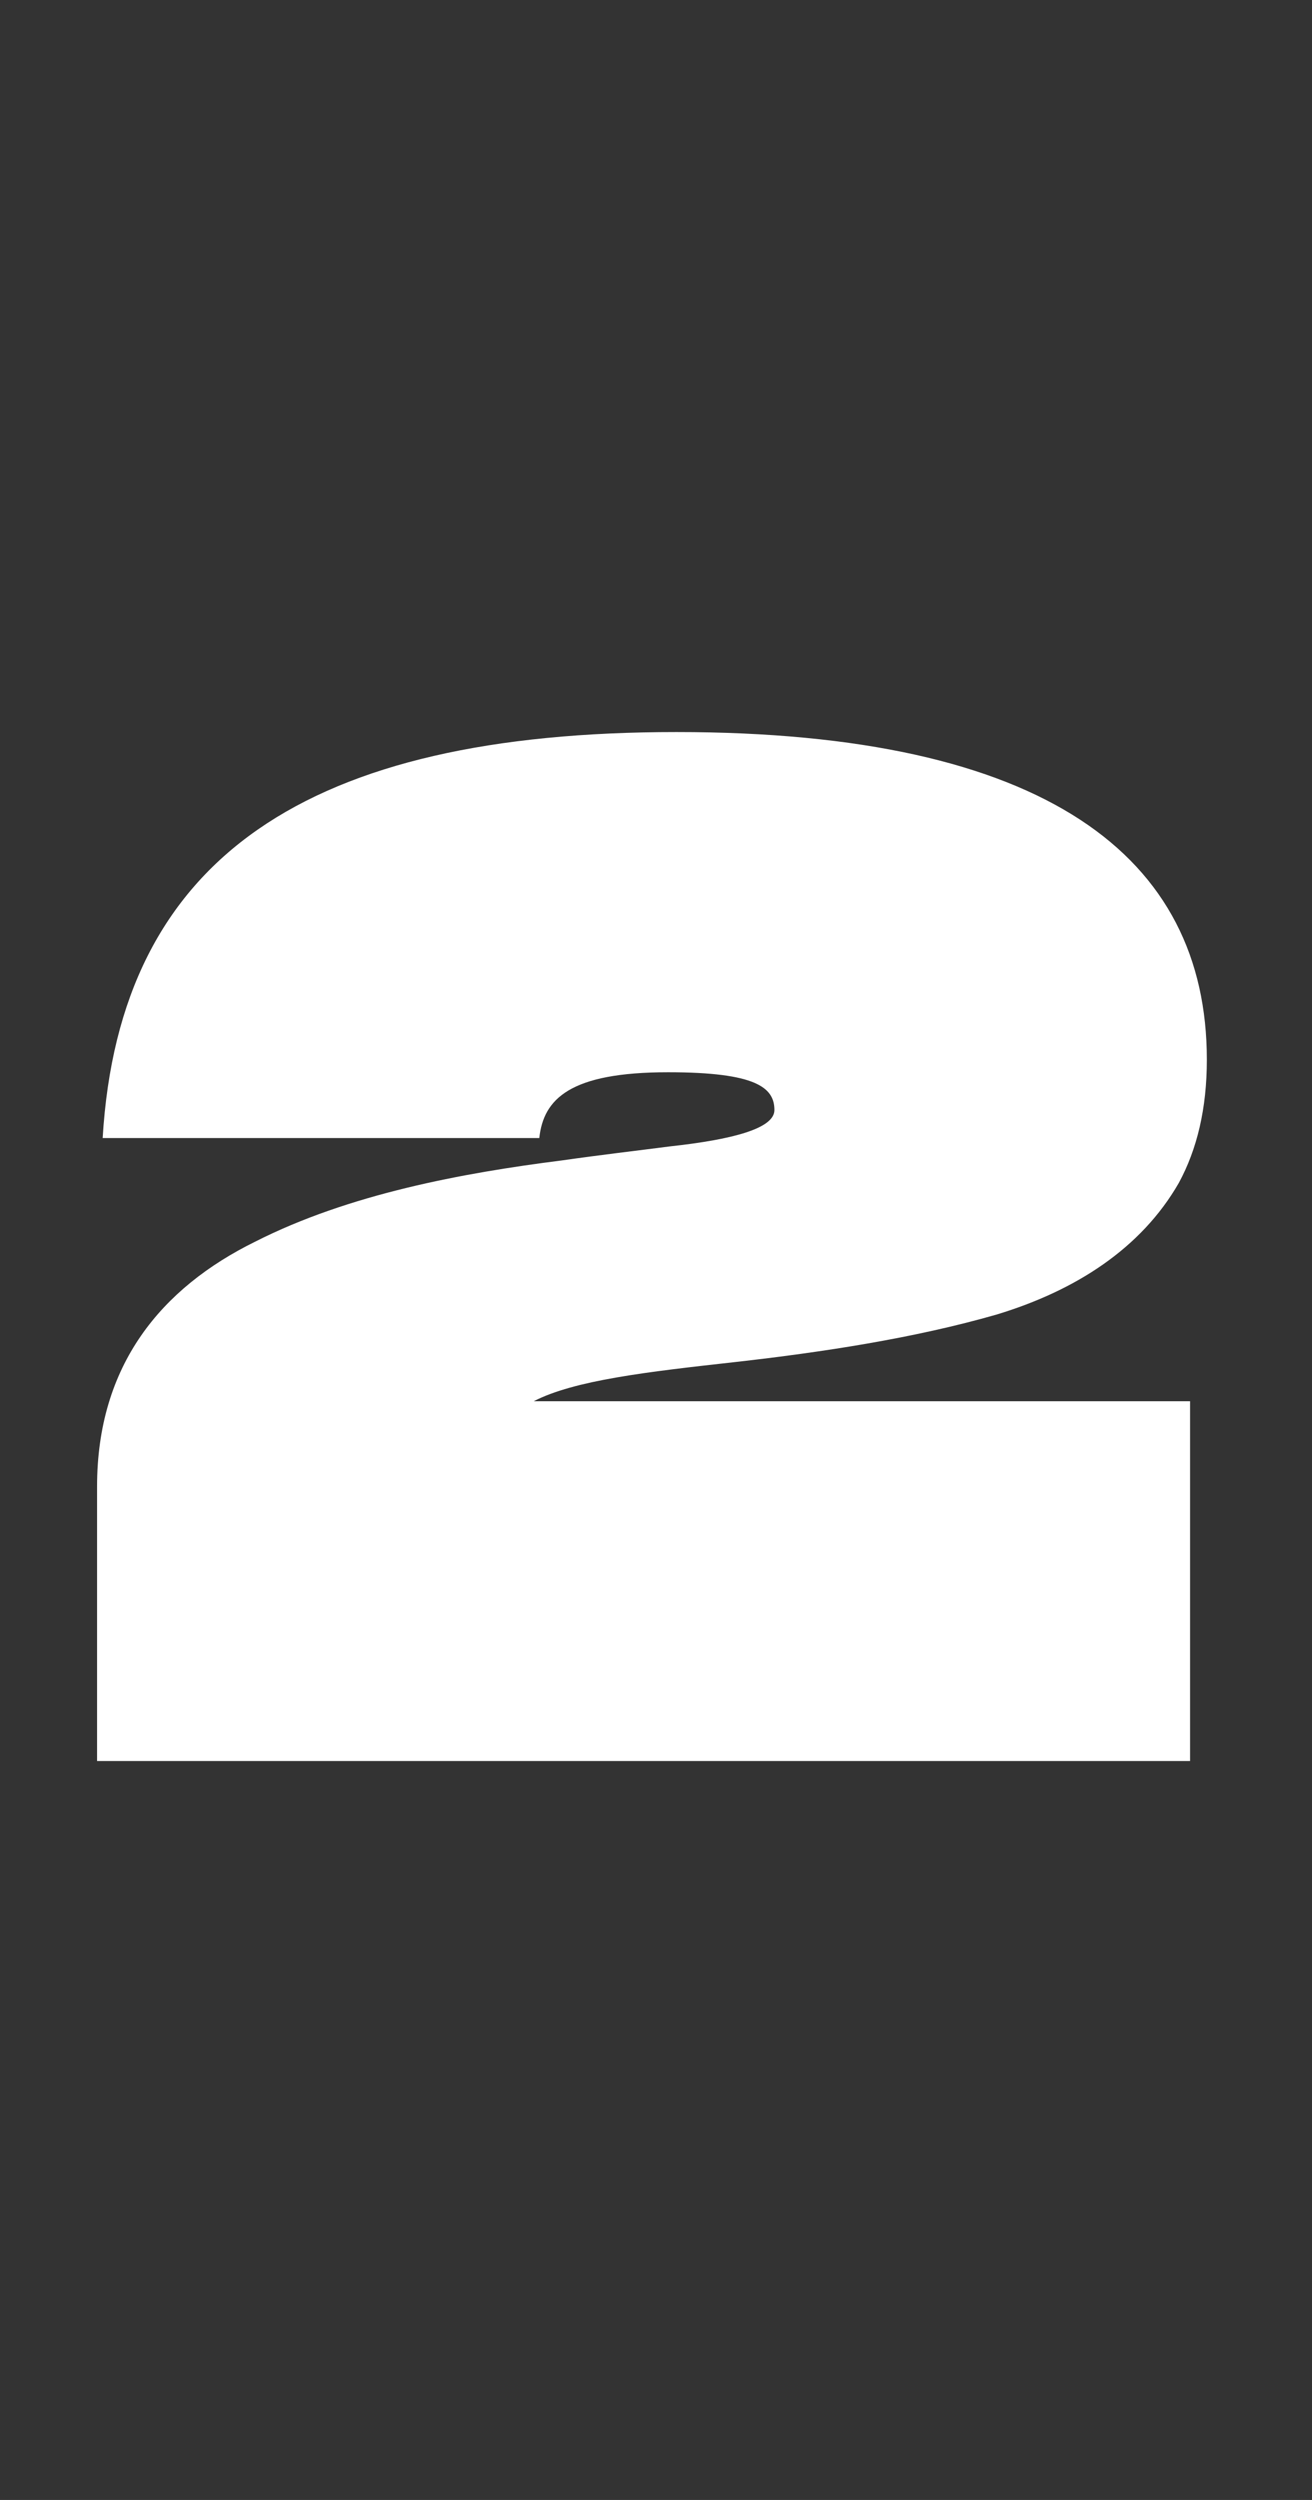 <svg width='126' height='240' fill='none' xmlns='http://www.w3.org/2000/svg'><rect width="100%" height="100%" fill="#333333" stroke="none"/><path d='M9.322 169.063H114.29v-34.541H51.255c3.898-2.016 10.886-2.822 19.354-3.763 8.333-.941 17.203-2.285 25.133-4.569 7.526-2.285 13.843-6.317 17.471-12.634 1.748-3.226 2.688-7.123 2.688-11.827 0-19.488-15.456-31.45-50.937-31.45-35.347 0-53.491 11.962-55.104 38.976h41.933c.403-3.763 2.956-6.317 12.364-6.317 8.468 0 10.215 1.479 10.215 3.629 0 1.747-3.898 2.823-10.08 3.495-3.091.403-6.586.806-10.349 1.344-9.542 1.209-20.429 3.225-29.433 7.795-9.005 4.435-15.188 11.827-15.188 23.52v26.342Z' fill='#fff'/></svg>